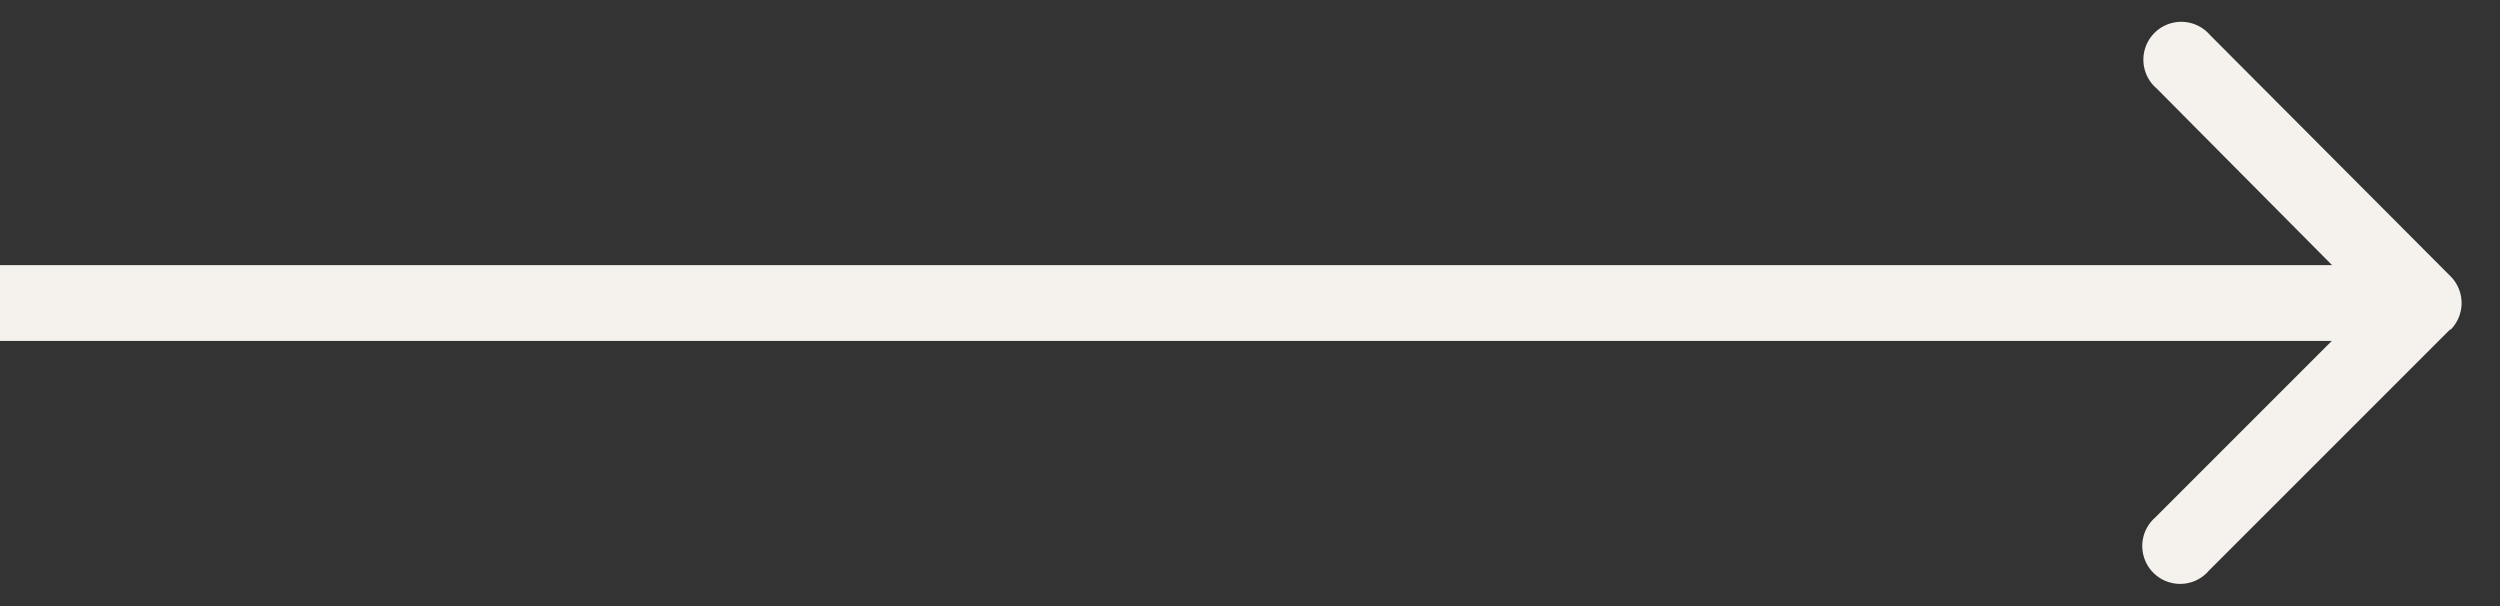 <svg fill="none" xmlns="http://www.w3.org/2000/svg" viewBox="0 0 33 8"><rect x="0" y="0" width="33" height="8" fill="#333333" stroke="none"/><path d="M32.35 4.35a.5.5 0 000-.7L29.17.46a.5.5 0 10-.7.71L31.28 4l-2.83 2.83a.5.5 0 10.71.7l3.18-3.18zM0 4.5h32v-1H0v1z" fill="#F5F2ED"/></svg>
